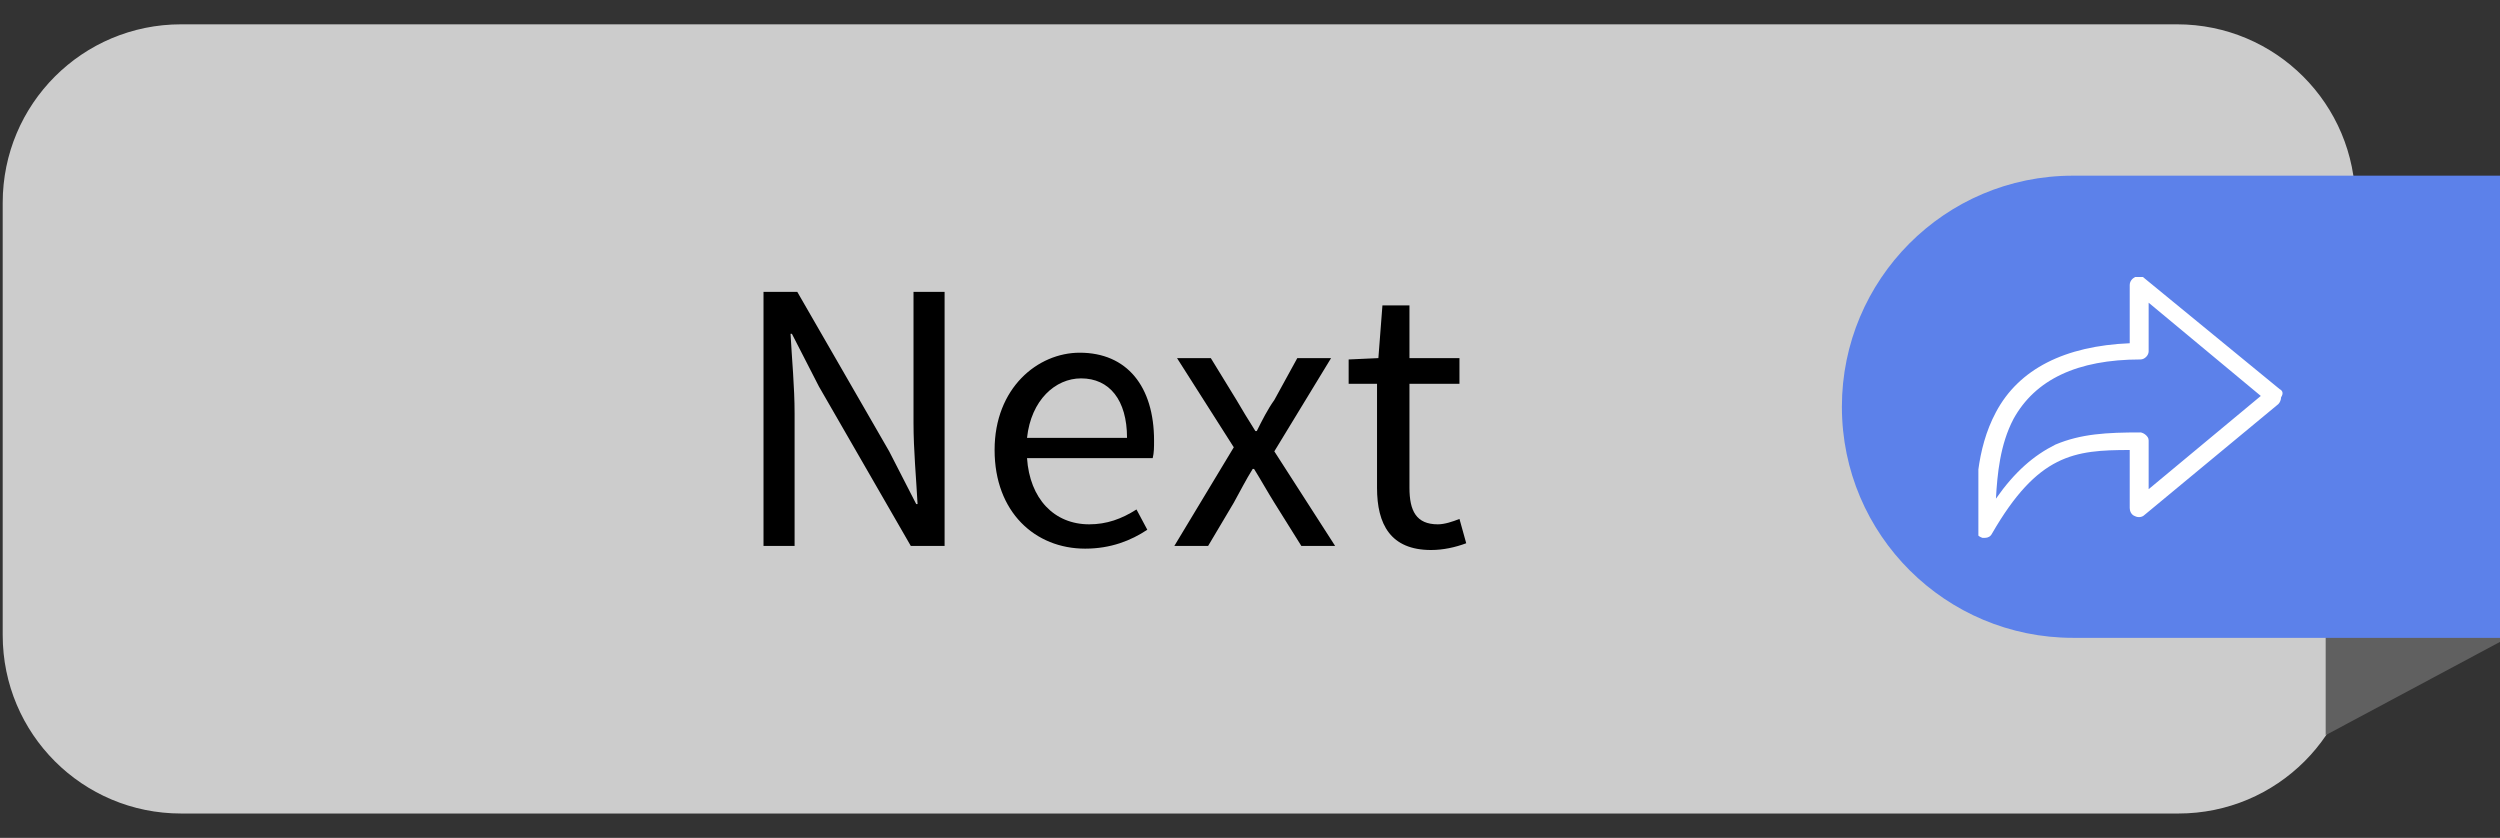 <?xml version="1.0" encoding="utf-8"?>
<!-- Generator: Adobe Illustrator 21.0.0, SVG Export Plug-In . SVG Version: 6.00 Build 0)  -->
<svg version="1.1" id="Layer_1" xmlns="http://www.w3.org/2000/svg" xmlns:xlink="http://www.w3.org/1999/xlink" x="0px" y="0px"
	 viewBox="0 0 185 62" style="enable-background:new 0 0 185 62;" xml:space="preserve">
<rect x="0" y="0" width="185" height="62" fill="#333333" stroke="none"/>
<style type="text/css">
	.st0{fill:#CCCCCC;}
	.st1{fill:#606060;}
	.st2{fill:#5C81EA;}
	.st3{fill:none;}
	.st4{clip-path:url(#SVGID_2_);fill:#FFFFFF;}
</style>
<path class="st0" d="M174.4,47c0,7.3-5.9,13.2-13.2,13.2H13.4C6.1,60.2,0.2,54.3,0.2,47V15c0-7.3,5.9-13.2,13.2-13.2h147.7
	c7.3,0,13.2,5.9,13.2,13.2v32H174.4z"/>
<polygon class="st1" points="172.1,13.2 172.1,54.4 185,47.5 185,13.2 "/>
<path class="st2" d="M185,13h-31.6c-9.5,0-17.1,7.7-17.1,17.1c0,9.5,7.7,17.1,17.1,17.1H185V13z"/>
<g>
	<path d="M56.5,21.6H59l6.8,11.8l2,3.9h0.1c-0.1-1.9-0.3-4-0.3-6v-9.7h2.3v18.8h-2.5l-6.8-11.8l-2-3.9h-0.1c0.1,1.9,0.3,3.9,0.3,5.9
		v9.8h-2.3C56.5,40.4,56.5,21.6,56.5,21.6z"/>
	<path d="M79.9,26.1c3.5,0,5.5,2.5,5.5,6.5c0,0.5,0,0.9-0.1,1.3H76c0.2,3,2,4.9,4.6,4.9c1.3,0,2.4-0.4,3.5-1.1l0.8,1.5
		c-1.2,0.8-2.7,1.4-4.6,1.4c-3.7,0-6.7-2.7-6.7-7.3S76.8,26.1,79.9,26.1z M83.4,32.4c0-2.8-1.3-4.4-3.4-4.4c-1.9,0-3.7,1.6-4,4.4
		H83.4z"/>
	<path d="M91.3,33.1l-4.2-6.6h2.5l1.9,3.1c0.4,0.7,0.9,1.5,1.4,2.3H93c0.4-0.8,0.8-1.6,1.3-2.3l1.7-3.1h2.5l-4.2,6.9l4.5,7h-2.5
		l-2-3.2c-0.5-0.8-1-1.7-1.5-2.5h-0.1c-0.5,0.8-0.9,1.6-1.4,2.5l-1.9,3.2h-2.5L91.3,33.1z"/>
	<path d="M101.9,28.4h-2.1v-1.8l2.2-0.1l0.3-3.9h2v3.9h3.7v1.9h-3.7v7.7c0,1.7,0.5,2.7,2.1,2.7c0.5,0,1.1-0.2,1.6-0.4l0.5,1.8
		c-0.8,0.3-1.7,0.5-2.6,0.5c-3,0-4-1.9-4-4.6V28.4z"/>
</g>
<rect x="149.1" y="16.8" class="st3" width="17.2" height="22.4"/>
<g>
	<g>
		<defs>
			<rect id="SVGID_1_" x="146.4" y="20.5" width="22.6" height="19.4"/>
		</defs>
		<clipPath id="SVGID_2_">
			<use xlink:href="#SVGID_1_"  style="overflow:visible;"/>
		</clipPath>
		<path class="st4" d="M168.7,28.8l-10-8.2c-0.2-0.2-0.4-0.2-0.7-0.1c-0.2,0.1-0.4,0.3-0.4,0.6v4.3c-4.8,0.2-8.2,1.9-9.9,5.1
			c-1.5,2.8-1.5,6-1.5,8.2v0.5c0,0.3,0.2,0.5,0.5,0.6c0.1,0,0.1,0,0.2,0c0.2,0,0.4-0.1,0.5-0.3c3.4-5.9,6.1-6.2,10.2-6.2v4.3
			c0,0.2,0.1,0.5,0.4,0.6c0.2,0.1,0.5,0.1,0.7-0.1l9.9-8.2c0.1-0.1,0.2-0.3,0.2-0.5C169,29.1,168.9,28.9,168.7,28.8L168.7,28.8z
			 M159,36.2v-3.6c0-0.2-0.1-0.3-0.2-0.4c-0.1-0.1-0.3-0.2-0.4-0.2c-2.5,0-4.4,0.1-6.3,0.9c-1.6,0.8-3,2-4.4,4
			c0.1-1.8,0.3-4,1.3-5.9c1.6-2.9,4.7-4.4,9.4-4.4c0.3,0,0.6-0.3,0.6-0.6v-3.6l8.3,6.9L159,36.2z"/>
	</g>
</g>
</svg>
